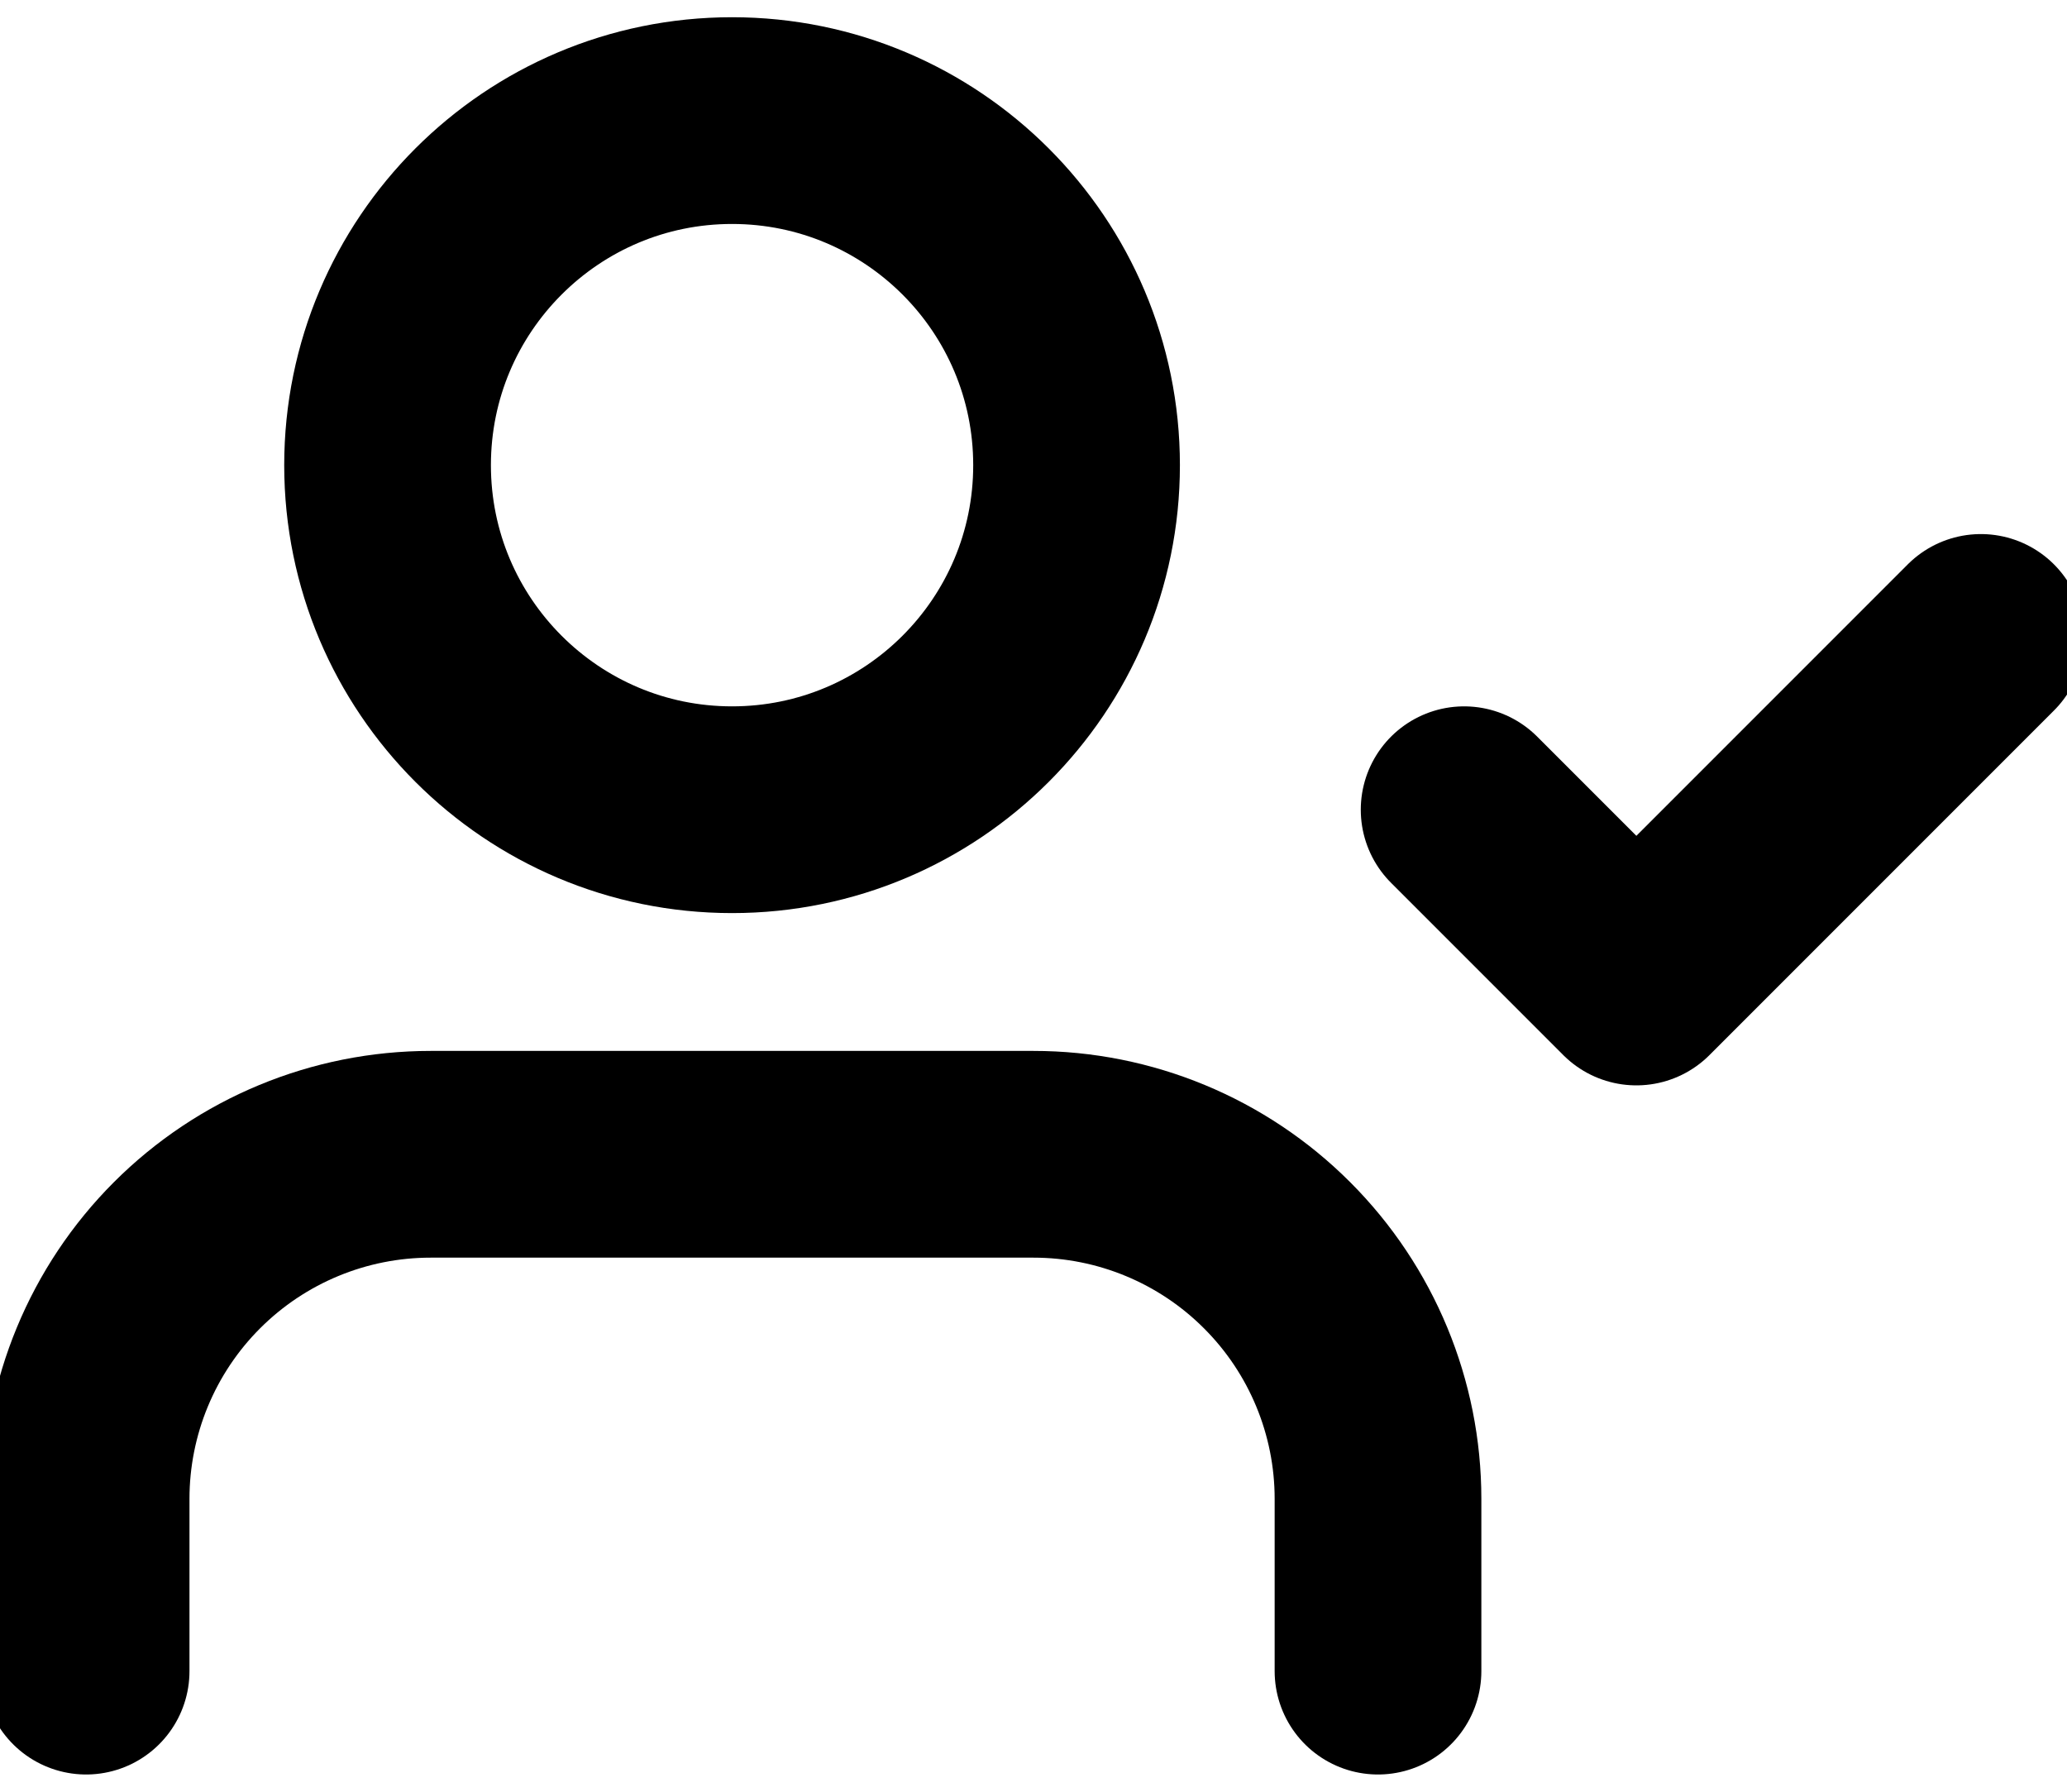 <svg width="30" height="26" viewBox="0 0 30 26" fill="none" xmlns="http://www.w3.org/2000/svg">
<path d="M20 24.25V21.75C20 20.424 19.473 19.152 18.535 18.215C17.598 17.277 16.326 16.75 15 16.75H6.25C4.924 16.75 3.652 17.277 2.714 18.215C1.777 19.152 1.25 20.424 1.25 21.75V24.25" stroke="currentColor" stroke-width="3" stroke-linecap="round" stroke-linejoin="round"/>
<path d="M10.625 11.75C13.386 11.75 15.625 9.511 15.625 6.75C15.625 3.989 13.386 1.75 10.625 1.75C7.864 1.75 5.625 3.989 5.625 6.75C5.625 9.511 7.864 11.75 10.625 11.75Z" stroke="currentColor" stroke-width="3" stroke-linecap="round" stroke-linejoin="round"/>
<path d="M21.25 11.75L23.75 14.25L28.75 9.25" stroke="currentColor" stroke-width="3" stroke-linecap="round" stroke-linejoin="round"/>
</svg>
